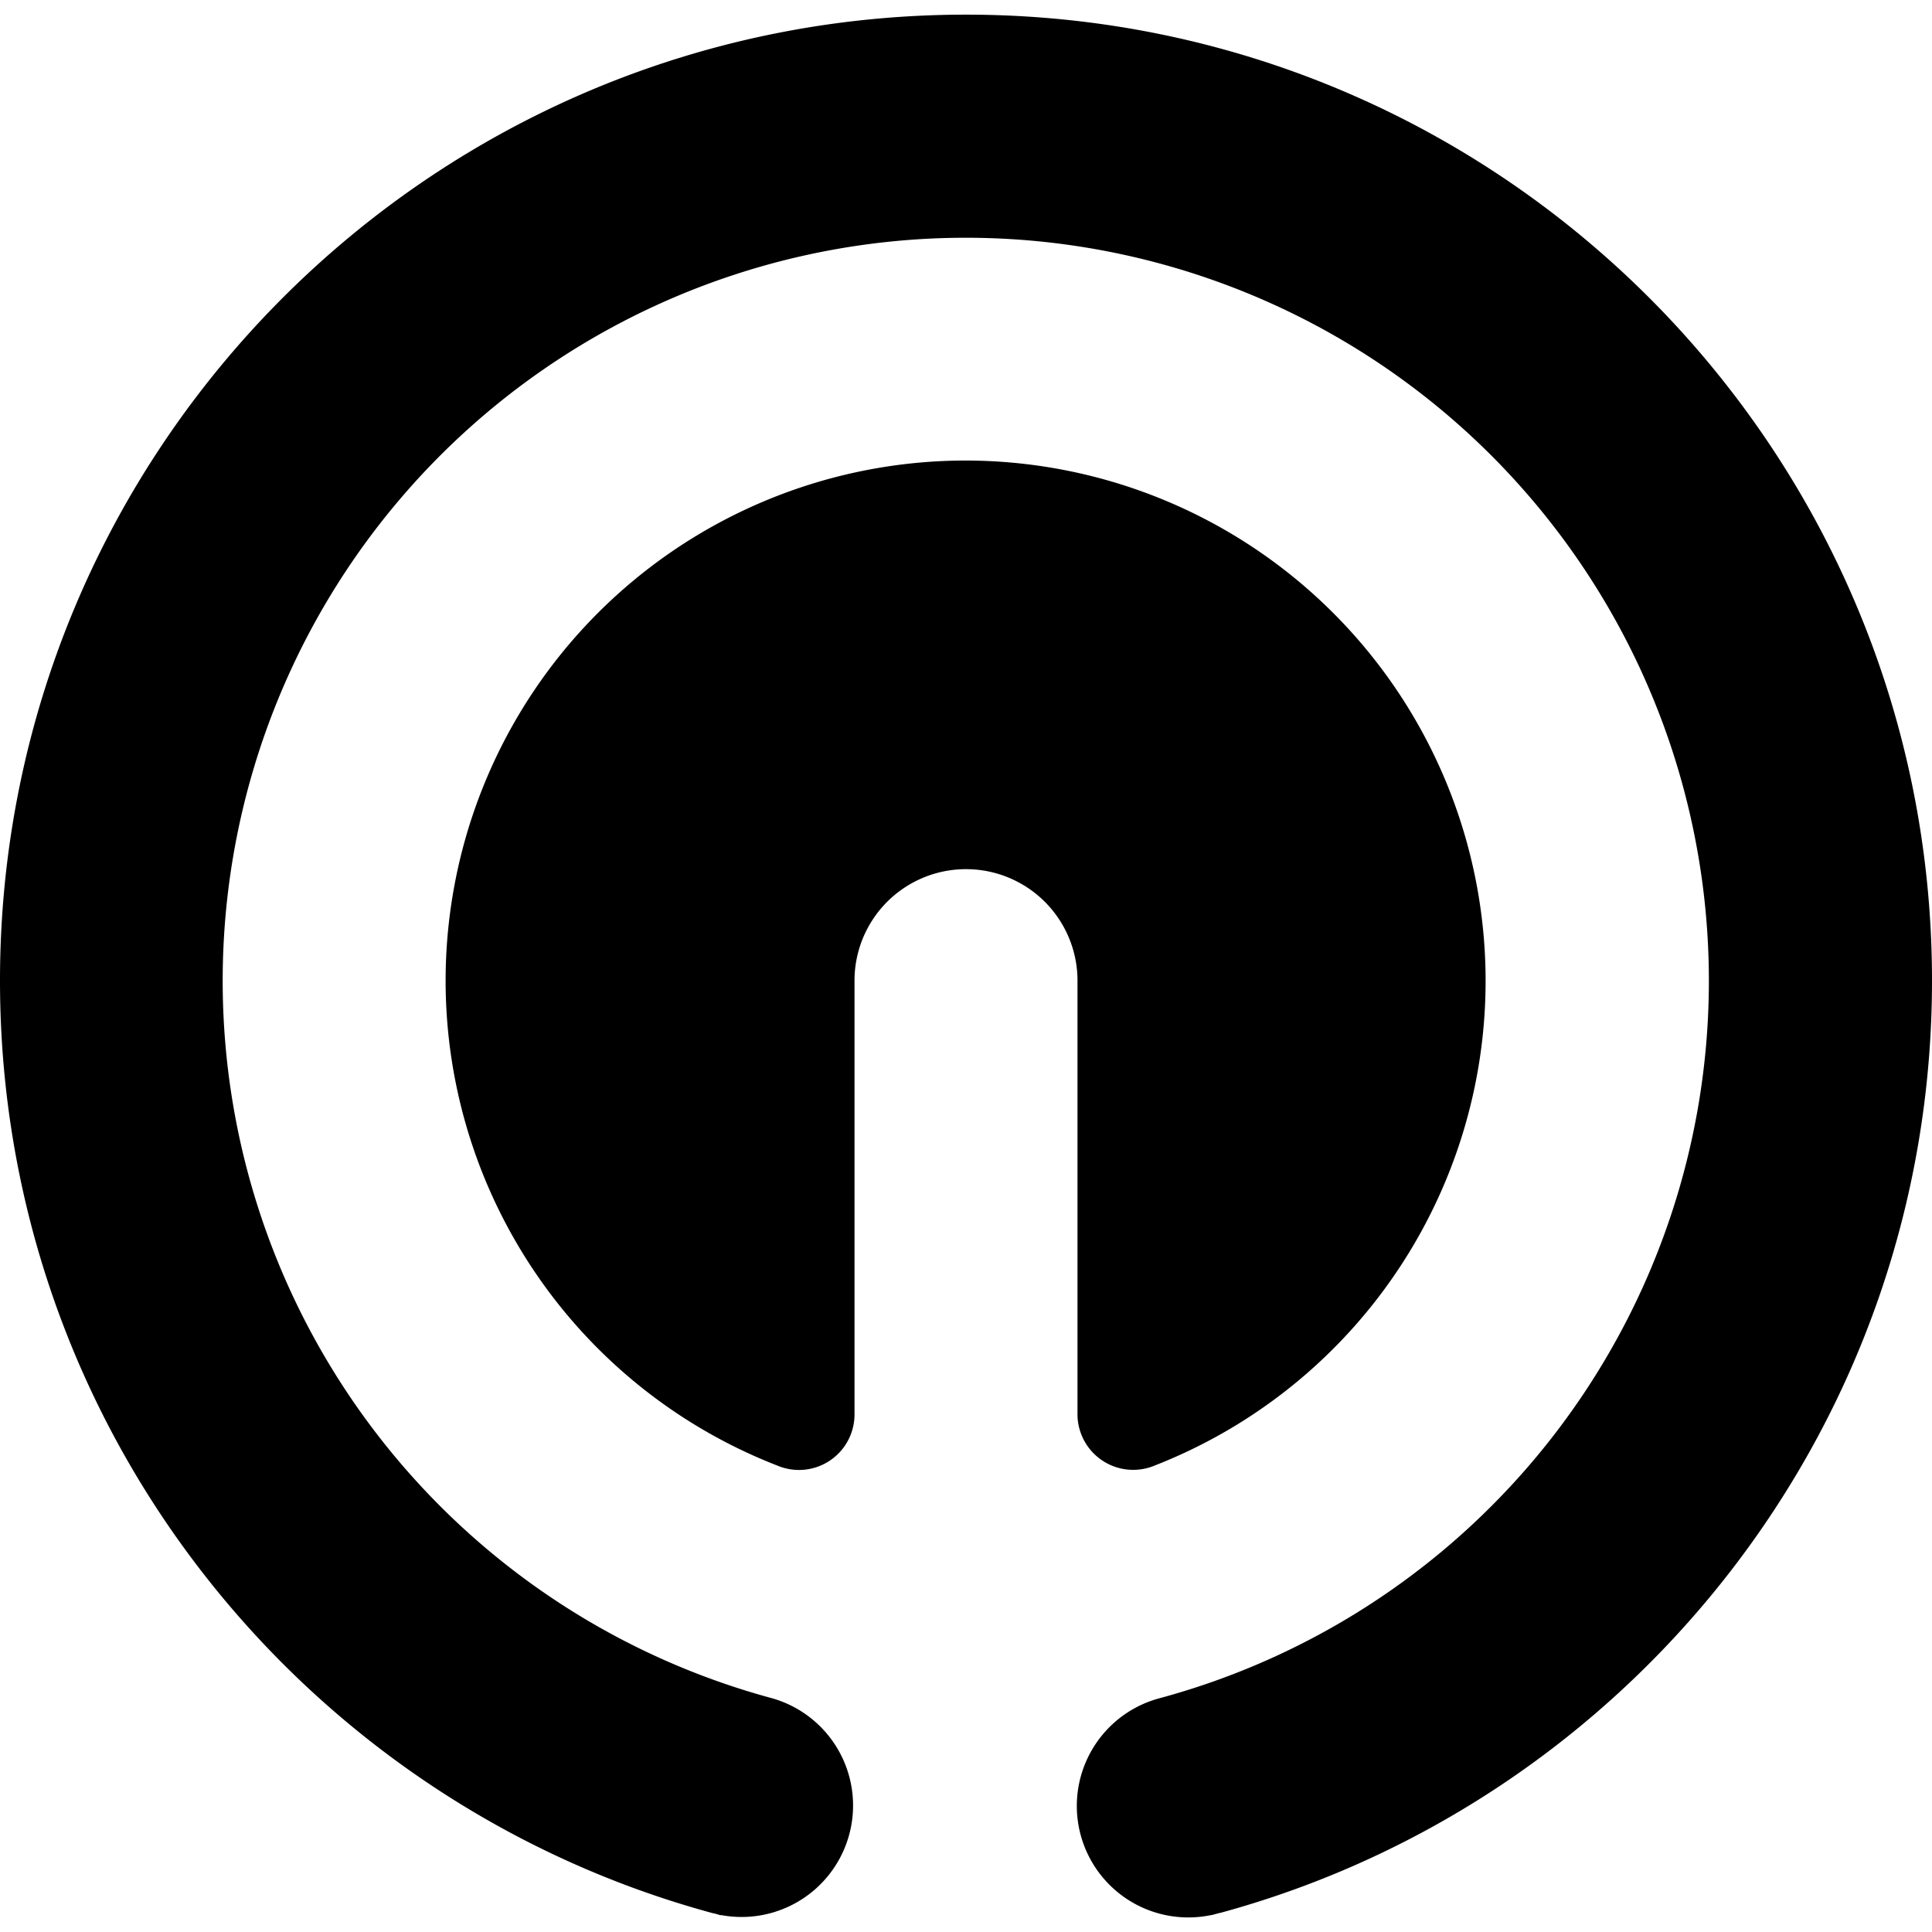 <svg xmlns="http://www.w3.org/2000/svg" viewBox="0 0 24 24"><path d="M12 .182c-6.627 0-12 5.373-12 12 0 5.536 3.749 10.197 8.846 11.582l.049.011.058.018v-.004a1.385 1.385 0 0 0 .637-2.693 9.231 9.231 0 1 1 4.822-.002 1.385 1.385 0 0 0 .637 2.695v.002l.058-.016.05-.013-.003.002C20.251 22.379 24 17.718 24 12.182c0-6.627-5.373-12-12-12zm0 5.539a6.462 6.462 0 0 0-2.346 12.484.69.69 0 0 0 .961-.623v-5.4a1.385 1.385 0 1 1 2.77 0v5.4a.692.692 0 0 0 .96.623A6.464 6.464 0 0 0 12 5.721z"/></svg>
